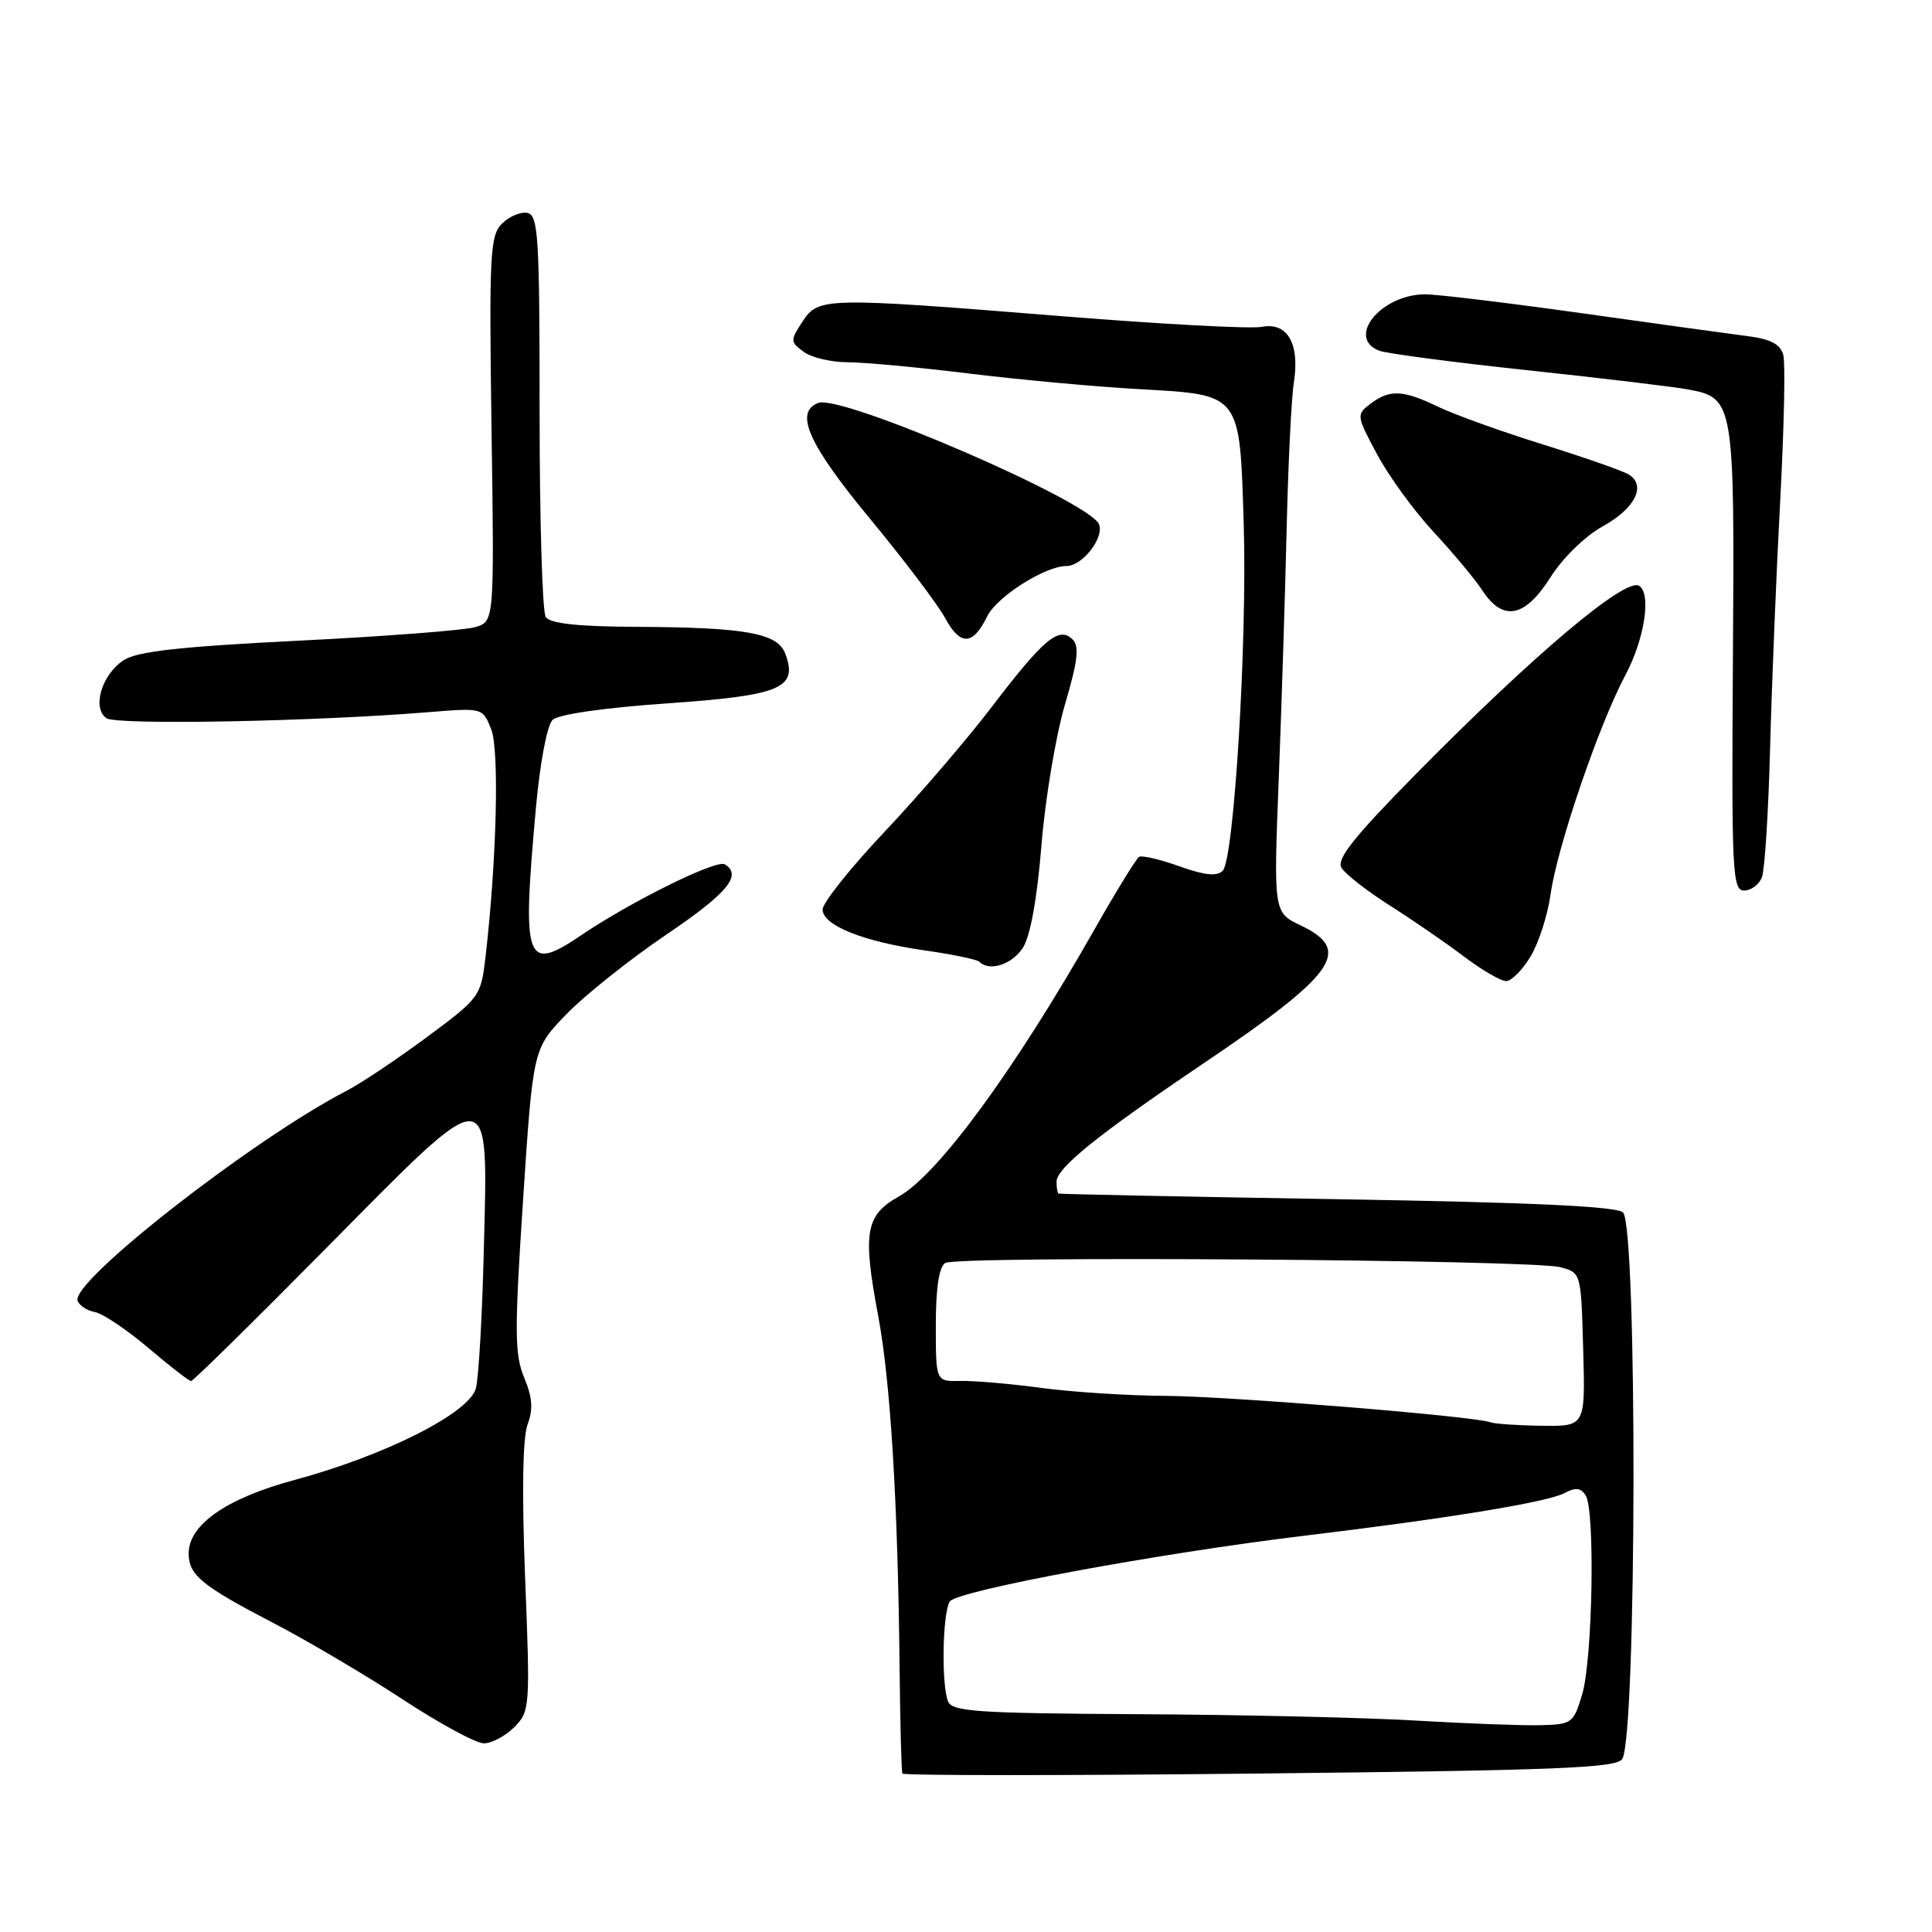 <?xml version="1.0" encoding="UTF-8" standalone="no"?>
<!DOCTYPE svg PUBLIC "-//W3C//DTD SVG 1.1//EN" "http://www.w3.org/Graphics/SVG/1.1/DTD/svg11.dtd" >
<svg xmlns="http://www.w3.org/2000/svg" xmlns:xlink="http://www.w3.org/1999/xlink" version="1.1" viewBox="0 0 256 256">
 <g >
 <path fill="currentColor"
d=" M 214.96 233.07 C 216.88 229.96 216.97 162.57 215.06 160.66 C 214.25 159.85 202.96 159.32 177.20 158.90 C 157.02 158.57 140.39 158.23 140.25 158.15 C 140.11 158.07 140.00 157.36 140.00 156.57 C 140.00 154.77 145.51 150.33 159.24 141.06 C 177.04 129.06 179.27 125.93 172.38 122.64 C 168.75 120.91 168.75 120.91 169.44 103.21 C 169.82 93.47 170.29 78.53 170.49 70.00 C 170.69 61.47 171.11 52.80 171.44 50.72 C 172.25 45.53 170.60 42.65 167.18 43.31 C 165.72 43.59 153.95 42.96 141.01 41.92 C 109.13 39.36 108.46 39.38 106.33 42.62 C 104.69 45.12 104.70 45.31 106.50 46.62 C 107.53 47.38 110.15 48.00 112.30 48.00 C 114.46 48.00 121.69 48.67 128.36 49.49 C 135.04 50.31 145.25 51.25 151.06 51.57 C 164.49 52.33 164.27 52.03 164.80 69.50 C 165.27 85.06 163.52 113.88 162.01 115.39 C 161.25 116.15 159.60 115.98 156.28 114.79 C 153.72 113.87 151.31 113.31 150.93 113.54 C 150.55 113.78 147.87 118.14 144.98 123.23 C 134.43 141.81 124.30 155.62 119.12 158.53 C 114.67 161.02 114.28 163.28 116.37 174.39 C 118.00 183.07 118.98 199.21 119.20 221.00 C 119.28 228.43 119.44 234.72 119.57 235.00 C 119.70 235.28 141.02 235.28 166.94 235.00 C 206.41 234.58 214.22 234.27 214.96 233.07 Z  M 68.14 228.86 C 70.22 226.78 70.26 226.24 69.58 209.07 C 69.14 197.78 69.26 190.46 69.91 188.74 C 70.66 186.75 70.55 185.17 69.46 182.55 C 68.18 179.48 68.16 176.42 69.31 158.99 C 70.63 138.95 70.63 138.95 75.06 134.38 C 77.50 131.86 83.44 127.13 88.25 123.87 C 96.41 118.35 98.39 115.97 96.04 114.53 C 94.95 113.85 83.69 119.41 77.11 123.86 C 69.62 128.93 69.15 127.63 71.01 107.06 C 71.55 101.09 72.49 96.10 73.22 95.39 C 73.99 94.65 80.03 93.78 88.43 93.20 C 103.48 92.15 105.75 91.20 104.07 86.65 C 103.05 83.89 98.88 83.13 84.31 83.06 C 76.51 83.02 72.87 82.62 72.31 81.75 C 71.86 81.06 71.50 68.81 71.50 54.51 C 71.50 31.30 71.33 28.49 69.87 28.21 C 68.98 28.04 67.46 28.68 66.51 29.64 C 64.93 31.21 64.80 33.70 65.13 56.85 C 65.50 82.33 65.50 82.33 63.00 83.09 C 61.62 83.51 51.11 84.32 39.62 84.89 C 23.85 85.68 18.17 86.31 16.39 87.48 C 13.47 89.39 12.16 93.82 14.11 95.17 C 15.47 96.10 41.52 95.61 56.73 94.37 C 63.96 93.78 63.96 93.78 65.09 96.64 C 66.18 99.42 65.81 114.09 64.33 126.82 C 63.72 132.04 63.58 132.23 56.50 137.47 C 52.54 140.40 47.77 143.59 45.90 144.55 C 33.52 150.96 9.42 169.76 10.28 172.35 C 10.49 172.98 11.53 173.66 12.58 173.86 C 13.64 174.06 16.82 176.20 19.66 178.61 C 22.50 181.02 25.04 183.00 25.32 183.00 C 25.59 183.00 33.71 175.01 43.36 165.25 C 65.39 142.96 64.67 142.95 64.11 165.57 C 63.90 174.27 63.43 182.54 63.06 183.95 C 62.22 187.22 51.04 192.87 39.00 196.11 C 30.00 198.54 25.00 202.02 25.00 205.85 C 25.00 208.70 26.73 210.12 36.15 215.02 C 40.73 217.40 48.47 221.97 53.35 225.17 C 58.23 228.38 63.07 231.00 64.11 231.00 C 65.15 231.00 66.96 230.04 68.14 228.86 Z  M 202.80 126.75 C 203.88 124.96 205.08 121.25 205.46 118.50 C 206.32 112.28 211.86 96.04 215.37 89.46 C 217.92 84.67 218.84 78.64 217.19 77.62 C 215.37 76.49 203.21 86.75 187.68 102.50 C 179.36 110.94 177.05 113.85 177.76 115.00 C 178.27 115.83 181.16 118.08 184.18 120.00 C 187.21 121.92 191.63 124.96 193.99 126.75 C 196.36 128.54 198.87 130.00 199.57 130.00 C 200.27 130.00 201.72 128.54 202.80 126.75 Z  M 135.52 125.61 C 136.52 124.08 137.42 119.14 138.00 111.98 C 138.50 105.80 139.91 97.41 141.12 93.33 C 142.81 87.61 143.04 85.64 142.13 84.73 C 140.34 82.94 138.30 84.64 131.50 93.56 C 128.20 97.89 121.79 105.37 117.25 110.17 C 112.71 114.98 109.00 119.63 109.00 120.51 C 109.00 122.62 114.40 124.78 122.57 125.94 C 126.22 126.46 129.46 127.13 129.77 127.44 C 131.10 128.77 134.07 127.82 135.52 125.61 Z  M 233.46 116.25 C 233.84 115.29 234.33 107.53 234.55 99.00 C 234.78 90.47 235.38 75.74 235.89 66.25 C 236.40 56.76 236.58 48.12 236.30 47.05 C 235.93 45.63 234.65 44.94 231.65 44.55 C 229.37 44.26 219.46 42.89 209.64 41.51 C 199.81 40.13 190.46 39.00 188.85 39.00 C 183.01 39.00 178.32 44.74 182.75 46.47 C 183.71 46.84 192.56 48.01 202.42 49.06 C 212.27 50.11 221.86 51.26 223.72 51.61 C 229.77 52.74 229.85 53.23 229.62 87.25 C 229.43 115.52 229.55 118.00 231.10 118.00 C 232.03 118.00 233.09 117.21 233.46 116.25 Z  M 130.81 81.67 C 132.08 79.07 138.48 75.00 141.31 75.00 C 143.42 75.00 146.32 71.28 145.63 69.48 C 144.47 66.46 111.50 52.21 108.42 53.39 C 105.22 54.62 107.11 58.85 115.25 68.70 C 119.79 74.19 124.29 80.14 125.25 81.92 C 127.25 85.62 128.92 85.54 130.81 81.67 Z  M 205.45 76.49 C 207.08 73.91 210.05 71.02 212.39 69.73 C 216.64 67.38 218.17 64.36 215.85 62.89 C 215.11 62.42 210.00 60.63 204.50 58.91 C 199.00 57.20 192.73 54.94 190.56 53.90 C 185.89 51.65 184.15 51.57 181.58 53.51 C 179.71 54.93 179.73 55.10 182.49 60.23 C 184.04 63.13 187.41 67.75 189.97 70.50 C 192.53 73.25 195.44 76.74 196.43 78.25 C 199.15 82.41 202.07 81.84 205.45 76.49 Z  M 187.50 227.98 C 180.90 227.59 164.41 227.21 150.86 227.14 C 129.39 227.02 126.14 226.80 125.61 225.42 C 124.72 223.11 124.89 213.72 125.85 212.21 C 126.76 210.77 153.48 205.82 173.00 203.47 C 191.80 201.21 205.06 199.04 207.28 197.85 C 208.76 197.06 209.47 197.13 210.11 198.15 C 211.38 200.15 211.03 219.87 209.65 224.50 C 208.49 228.37 208.30 228.50 203.97 228.60 C 201.51 228.65 194.10 228.37 187.50 227.98 Z  M 197.50 188.46 C 195.35 187.65 162.76 185.00 154.38 184.96 C 149.49 184.93 142.12 184.46 138.00 183.91 C 133.88 183.35 129.04 182.94 127.25 182.98 C 124.00 183.06 124.00 183.06 124.00 175.59 C 124.00 170.69 124.43 167.85 125.25 167.35 C 126.81 166.38 202.99 166.90 206.75 167.91 C 209.50 168.64 209.50 168.65 209.78 178.82 C 210.07 189.00 210.07 189.00 204.28 188.92 C 201.10 188.88 198.05 188.67 197.50 188.46 Z "/>
</g>
</svg>